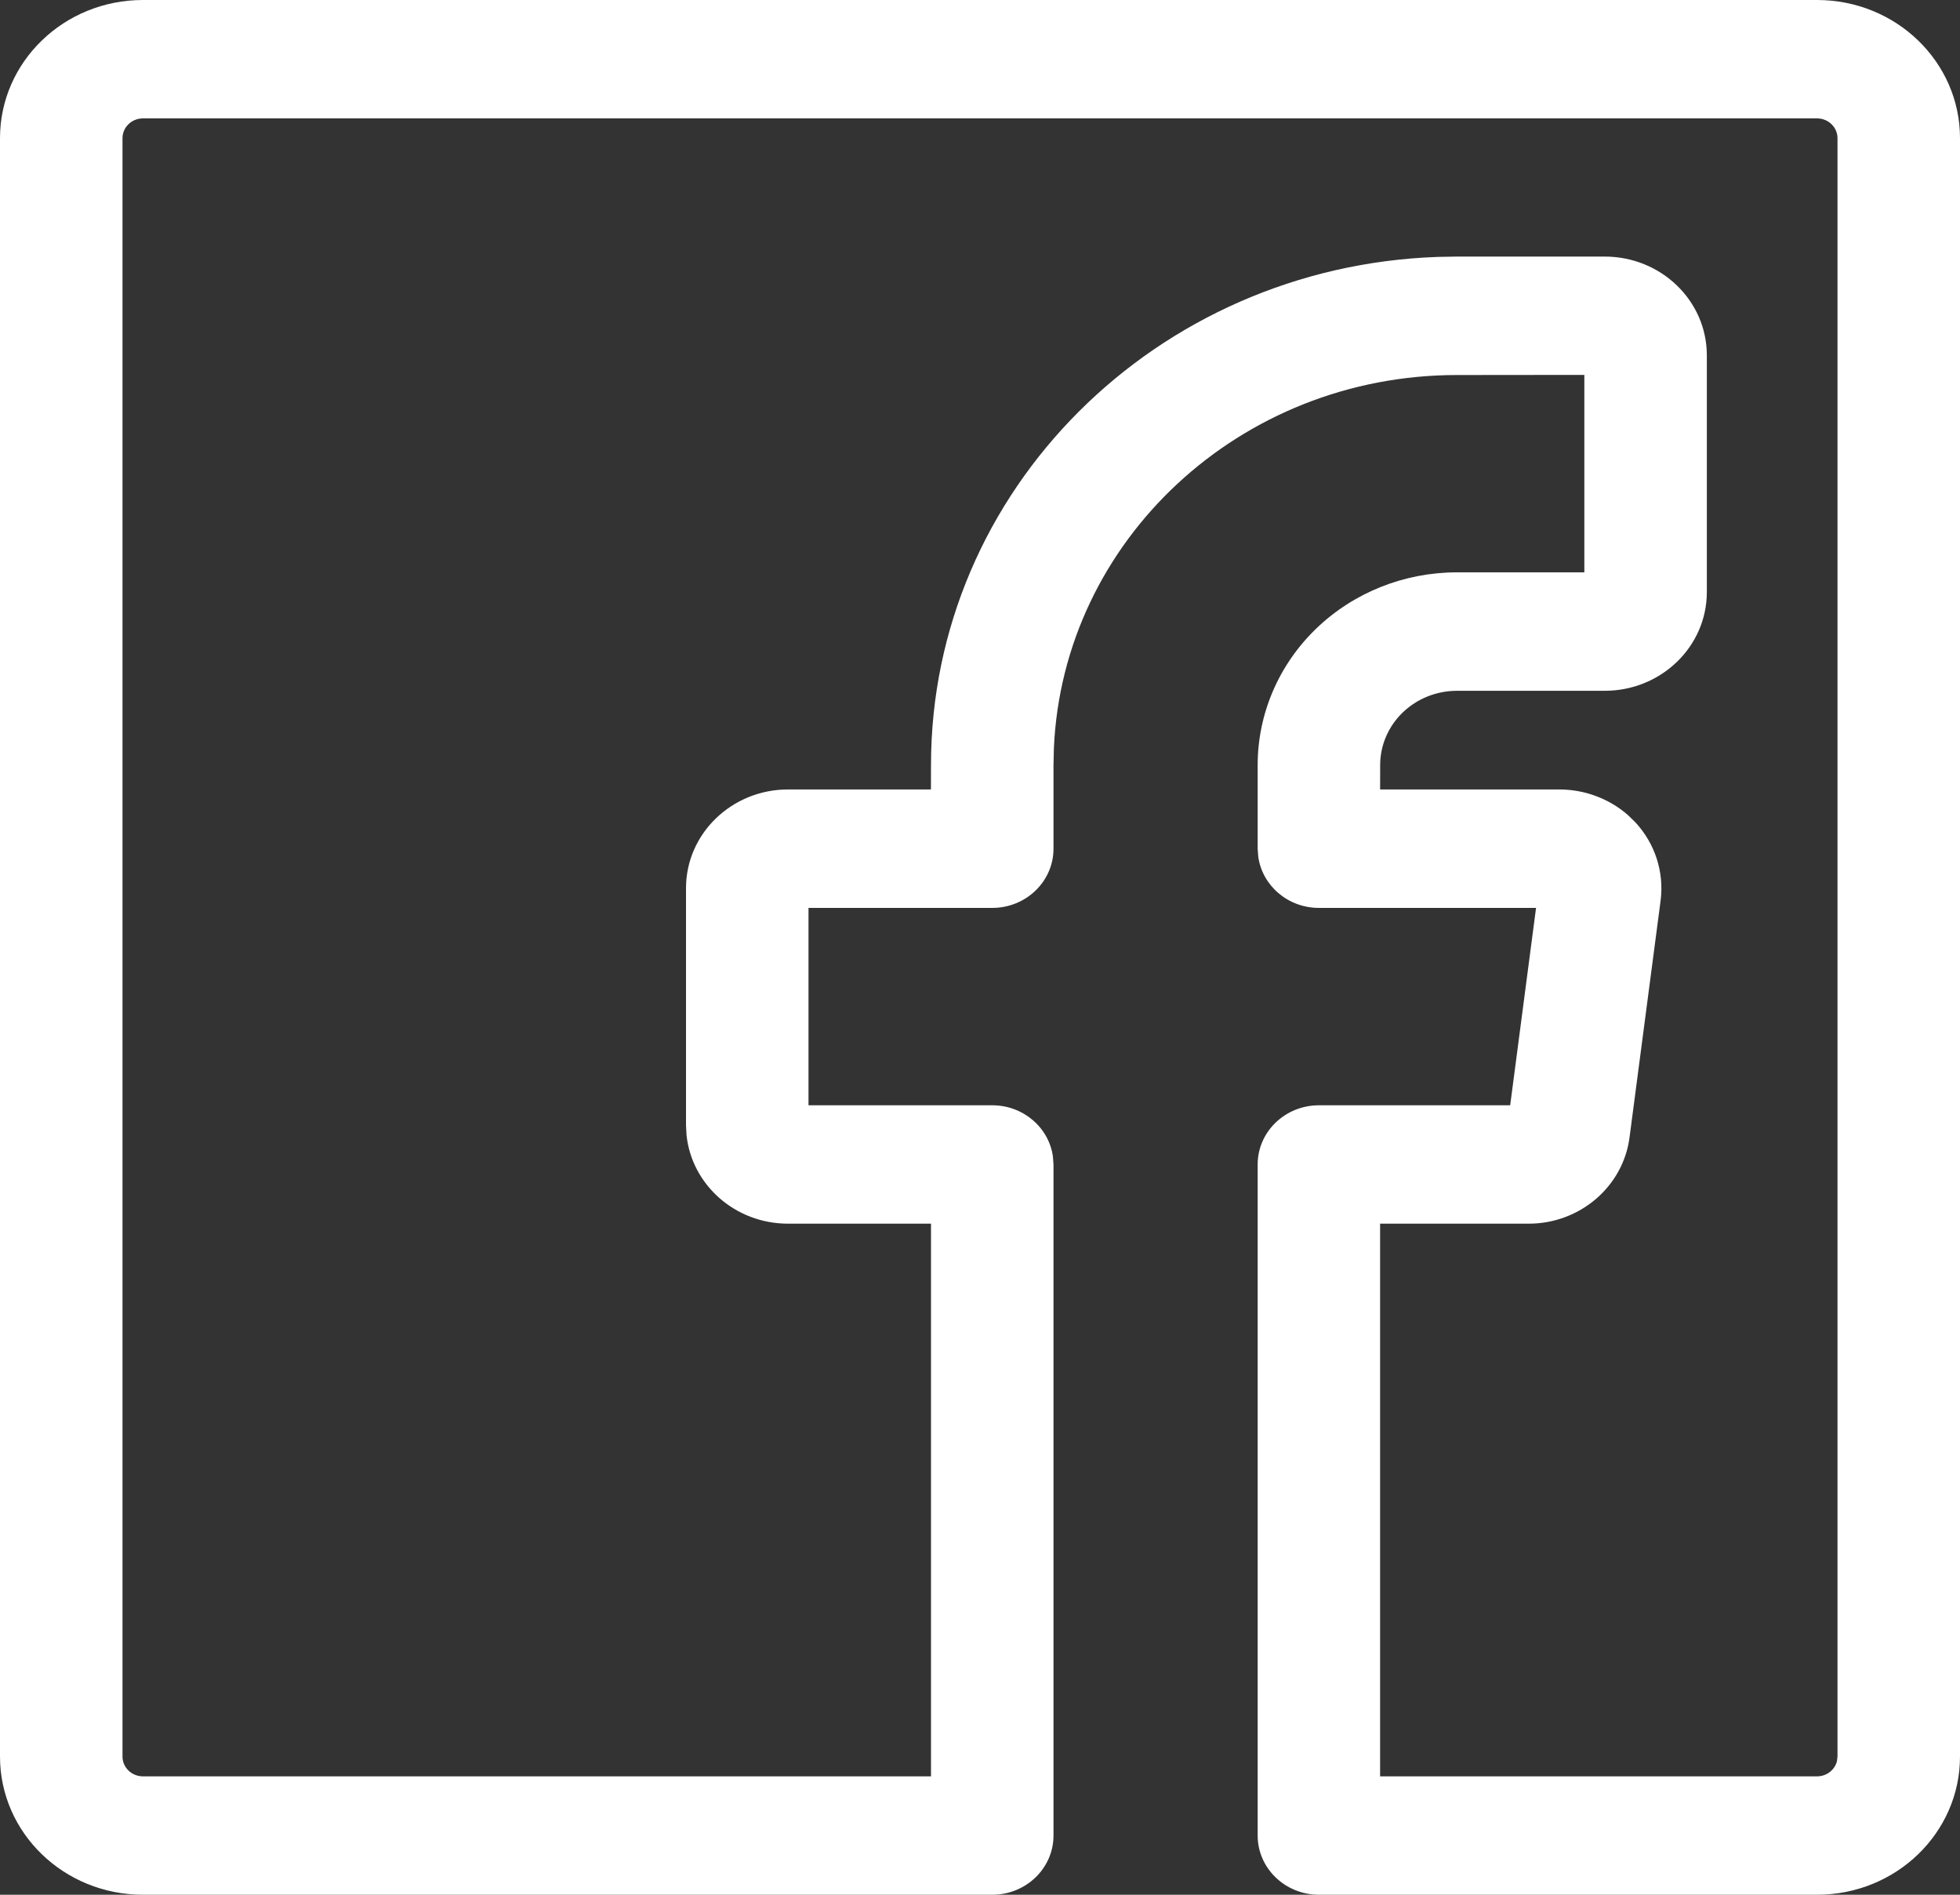 <?xml version="1.0" encoding="UTF-8"?>
<svg width="30px" height="29px" viewBox="0 0 30 29" version="1.1" xmlns="http://www.w3.org/2000/svg" xmlns:xlink="http://www.w3.org/1999/xlink">
    <rect x="0" y="0" width="30" height="29" fill="#333333" stroke="none"/>
    <title>fb</title>
    <g id="Symbols" stroke="none" stroke-width="1" fill="none" fill-rule="evenodd">
        <g id="footer/desktop" transform="translate(-1135, -105)" fill="#FFFFFF" fill-rule="nonzero">
            <g id="Group-12" transform="translate(136, 60)">
                <g id="Social" transform="translate(997, 0)">
                    <g id="Regular" transform="translate(2, 45)">
                        <path d="M27.812,0 L2.188,0 C0.979,0 0,0.947 0,2.115 L0,26.885 C0,28.053 0.979,29 2.188,29 L15.188,29 C15.705,29 16.125,28.594 16.125,28.094 L16.125,17.823 L16.116,17.7 C16.054,17.258 15.662,16.917 15.188,16.917 L12.375,16.917 L12.375,13.896 L15.188,13.896 C15.705,13.896 16.125,13.49 16.125,12.99 L16.125,11.709 L16.131,11.45 C16.271,8.273 18.979,5.74 22.3,5.74 L24.25,5.738 L24.25,8.76 L22.3,8.76 C21.491,8.76 20.715,9.071 20.143,9.624 C19.571,10.177 19.25,10.927 19.25,11.709 L19.25,12.99 L19.259,13.113 C19.321,13.555 19.713,13.896 20.188,13.896 L23.511,13.896 L23.115,16.917 L20.188,16.917 C19.67,16.917 19.25,17.322 19.25,17.823 L19.25,28.094 C19.25,28.594 19.67,29 20.188,29 L27.812,29 C29.021,29 30,28.053 30,26.885 L30,2.115 C30,0.947 29.021,0 27.812,0 Z M2.188,1.812 L27.812,1.812 C27.985,1.812 28.125,1.948 28.125,2.115 L28.125,26.885 L28.117,26.955 C28.084,27.088 27.96,27.188 27.812,27.188 L21.124,27.188 L21.124,18.729 L23.387,18.729 C24.175,18.735 24.848,18.163 24.943,17.4 L25.418,13.78 C25.472,13.344 25.332,12.912 25.033,12.588 L24.915,12.473 C24.626,12.221 24.249,12.081 23.856,12.083 L21.124,12.083 L21.125,11.709 C21.125,11.408 21.249,11.119 21.469,10.906 C21.69,10.693 21.988,10.573 22.3,10.573 L24.562,10.573 C25.425,10.573 26.125,9.897 26.125,9.062 L26.125,5.438 C26.125,4.603 25.425,3.927 24.562,3.927 L22.3,3.927 L22.011,3.932 C17.699,4.079 14.25,7.504 14.25,11.709 L14.249,12.083 L12.062,12.083 C11.2,12.083 10.5,12.76 10.5,13.594 L10.5,17.219 L10.508,17.373 C10.588,18.135 11.253,18.729 12.062,18.729 L14.25,18.729 L14.25,27.188 L2.188,27.188 C2.015,27.188 1.875,27.052 1.875,26.885 L1.875,2.115 C1.875,1.948 2.015,1.812 2.188,1.812 Z" id="Shape"></path>
                    </g>
                </g>
            </g>
        </g>
    </g>
</svg>